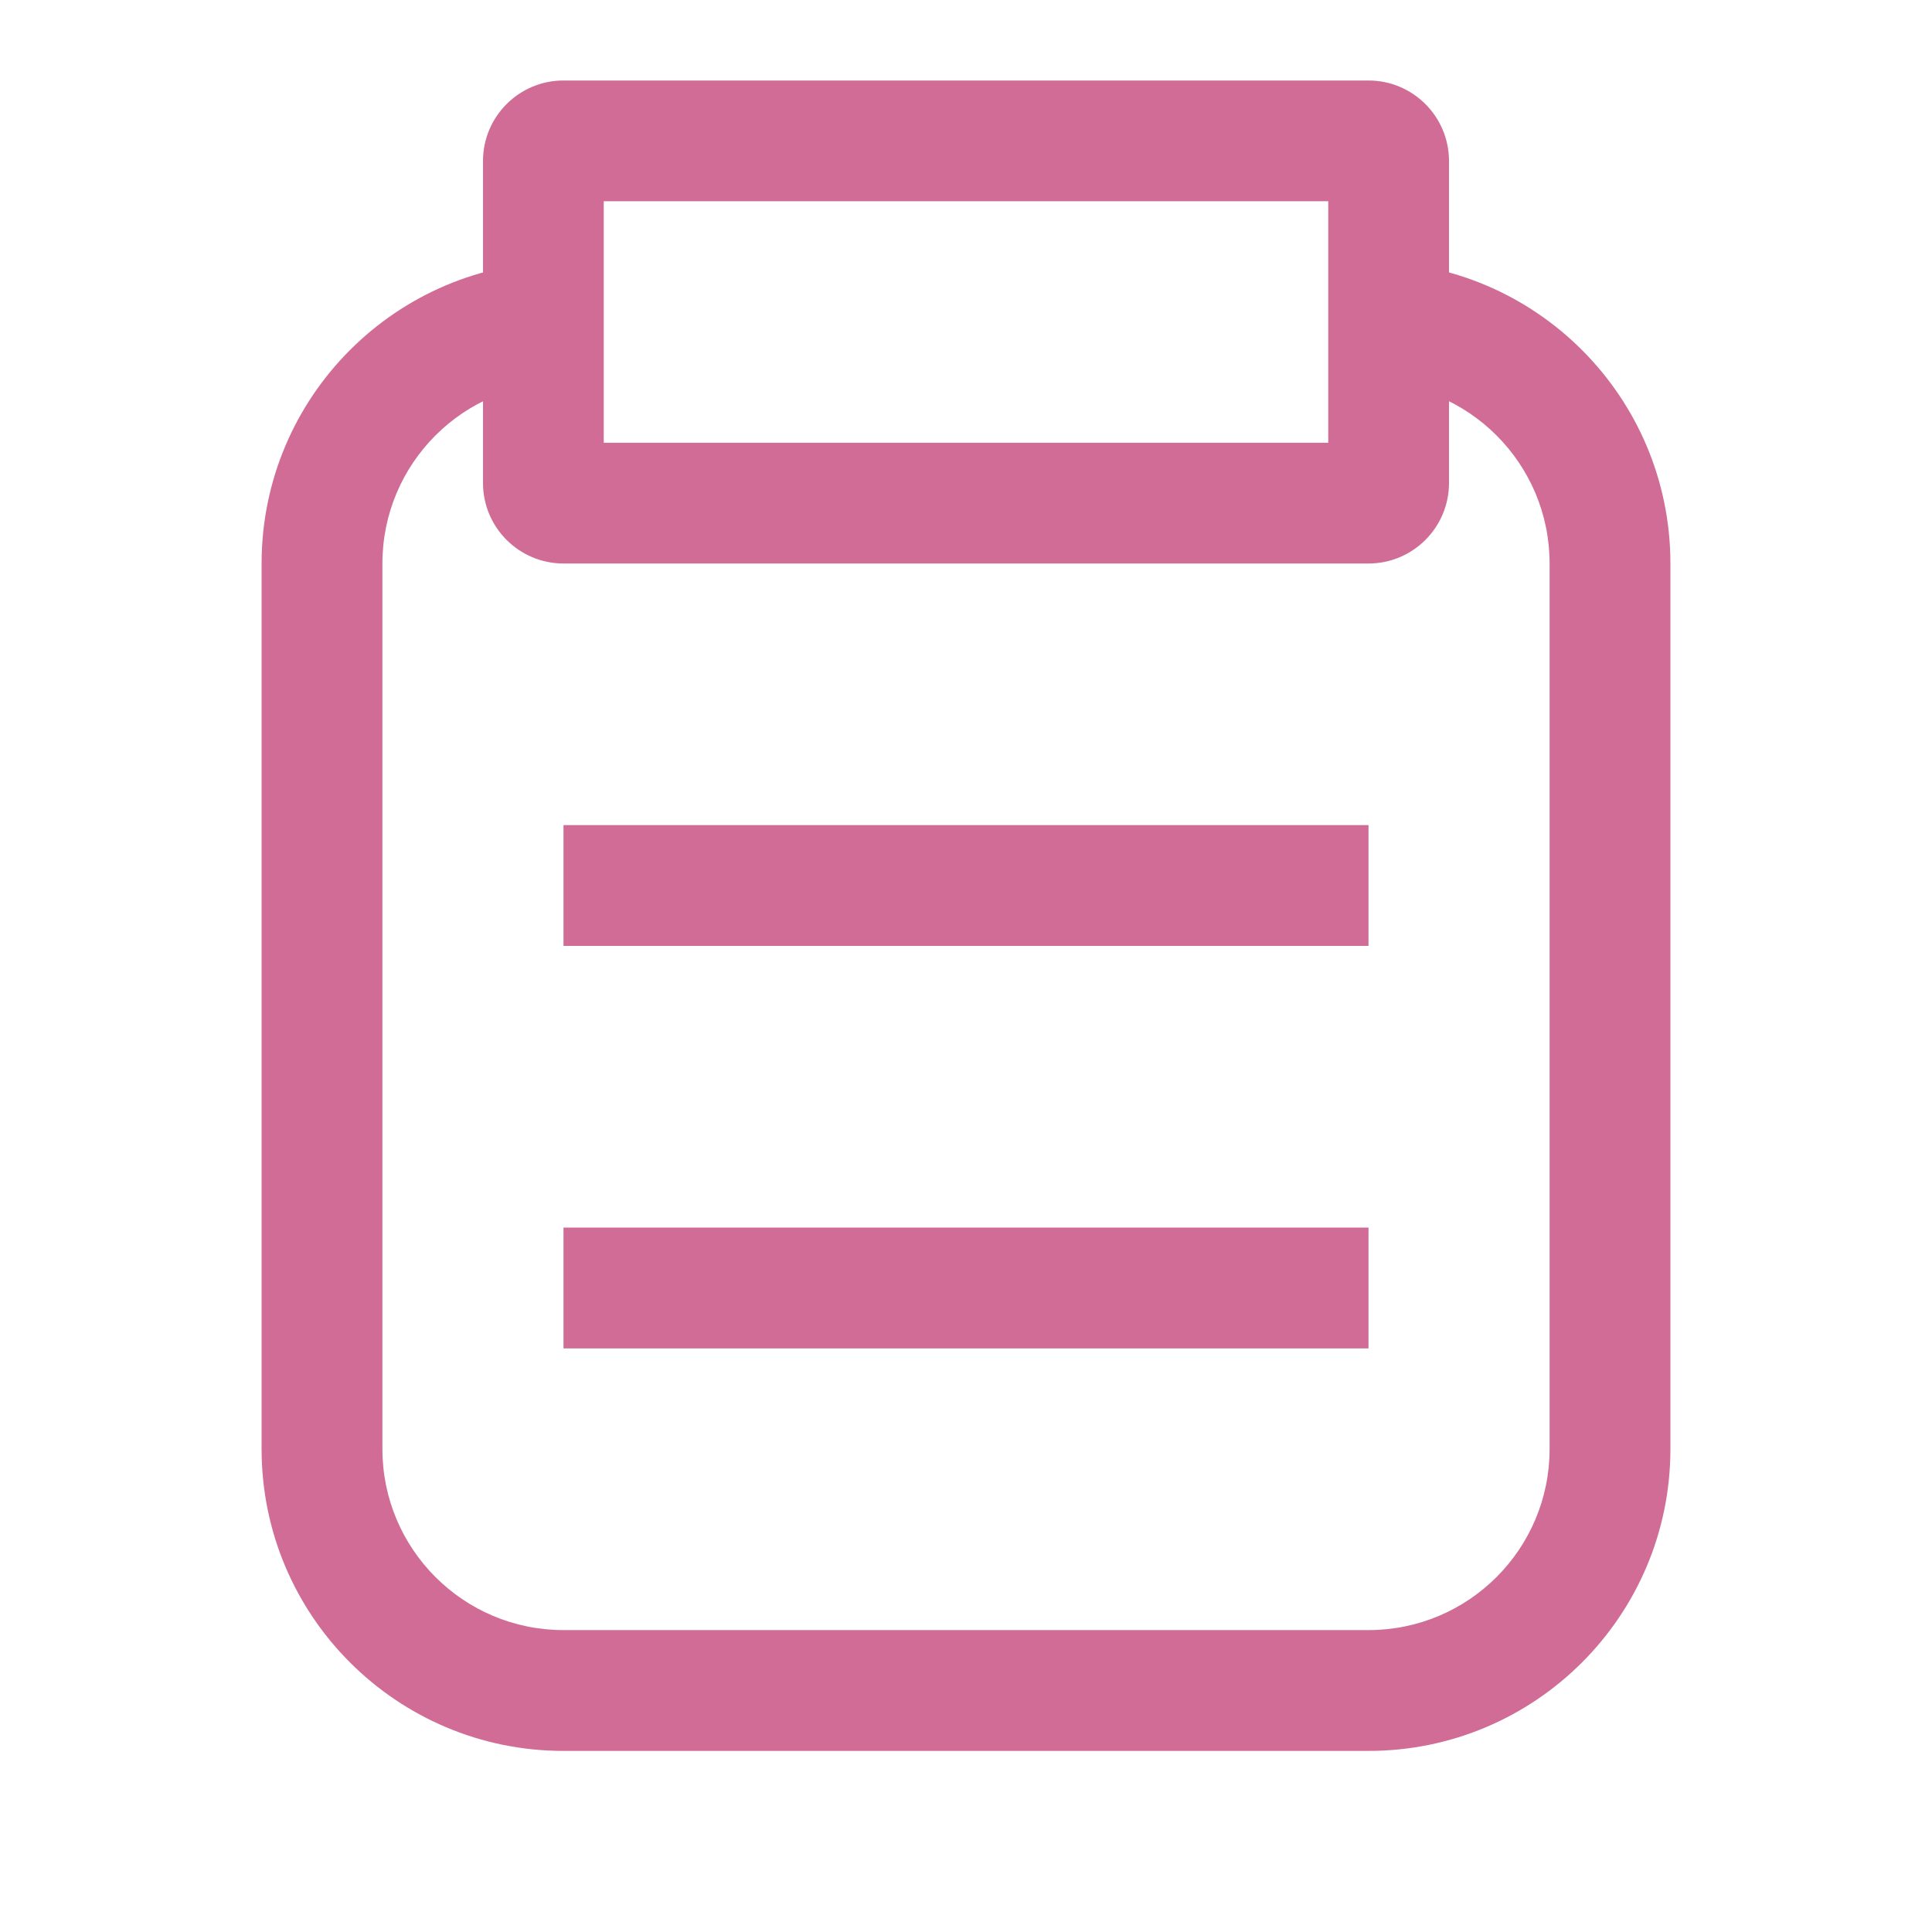 <svg width="30" height="30" viewBox="0 0 30 30" fill="none" xmlns="http://www.w3.org/2000/svg">
<path fill-rule="evenodd" clip-rule="evenodd" d="M21.25 14.688H8.75V12.812H21.25V14.688Z" fill="#D06C96"/>
<path fill-rule="evenodd" clip-rule="evenodd" d="M21.25 20.938H8.75V19.062H21.25V20.938Z" fill="#D06C96"/>
<path fill-rule="evenodd" clip-rule="evenodd" d="M9.375 3.125V6.875H20.625V3.125H9.375ZM8.75 1.25C8.06 1.25 7.5 1.81 7.5 2.5V7.5C7.5 8.19 8.06 8.75 8.75 8.75H21.25C21.94 8.75 22.5 8.19 22.5 7.5V2.5C22.5 1.81 21.94 1.25 21.25 1.25H8.75Z" fill="#D06C96"/>
<path fill-rule="evenodd" clip-rule="evenodd" d="M8.75 5.938C7.197 5.938 5.938 7.197 5.938 8.75V22.5C5.938 24.053 7.197 25.312 8.75 25.312H21.25C22.803 25.312 24.062 24.053 24.062 22.5V8.75C24.062 7.197 22.803 5.938 21.25 5.938V4.062C23.839 4.062 25.938 6.161 25.938 8.75V22.5C25.938 25.089 23.839 27.188 21.25 27.188H8.75C6.161 27.188 4.062 25.089 4.062 22.5V8.75C4.062 6.161 6.161 4.062 8.75 4.062V5.938Z" fill="#D06C96"/>
</svg>
